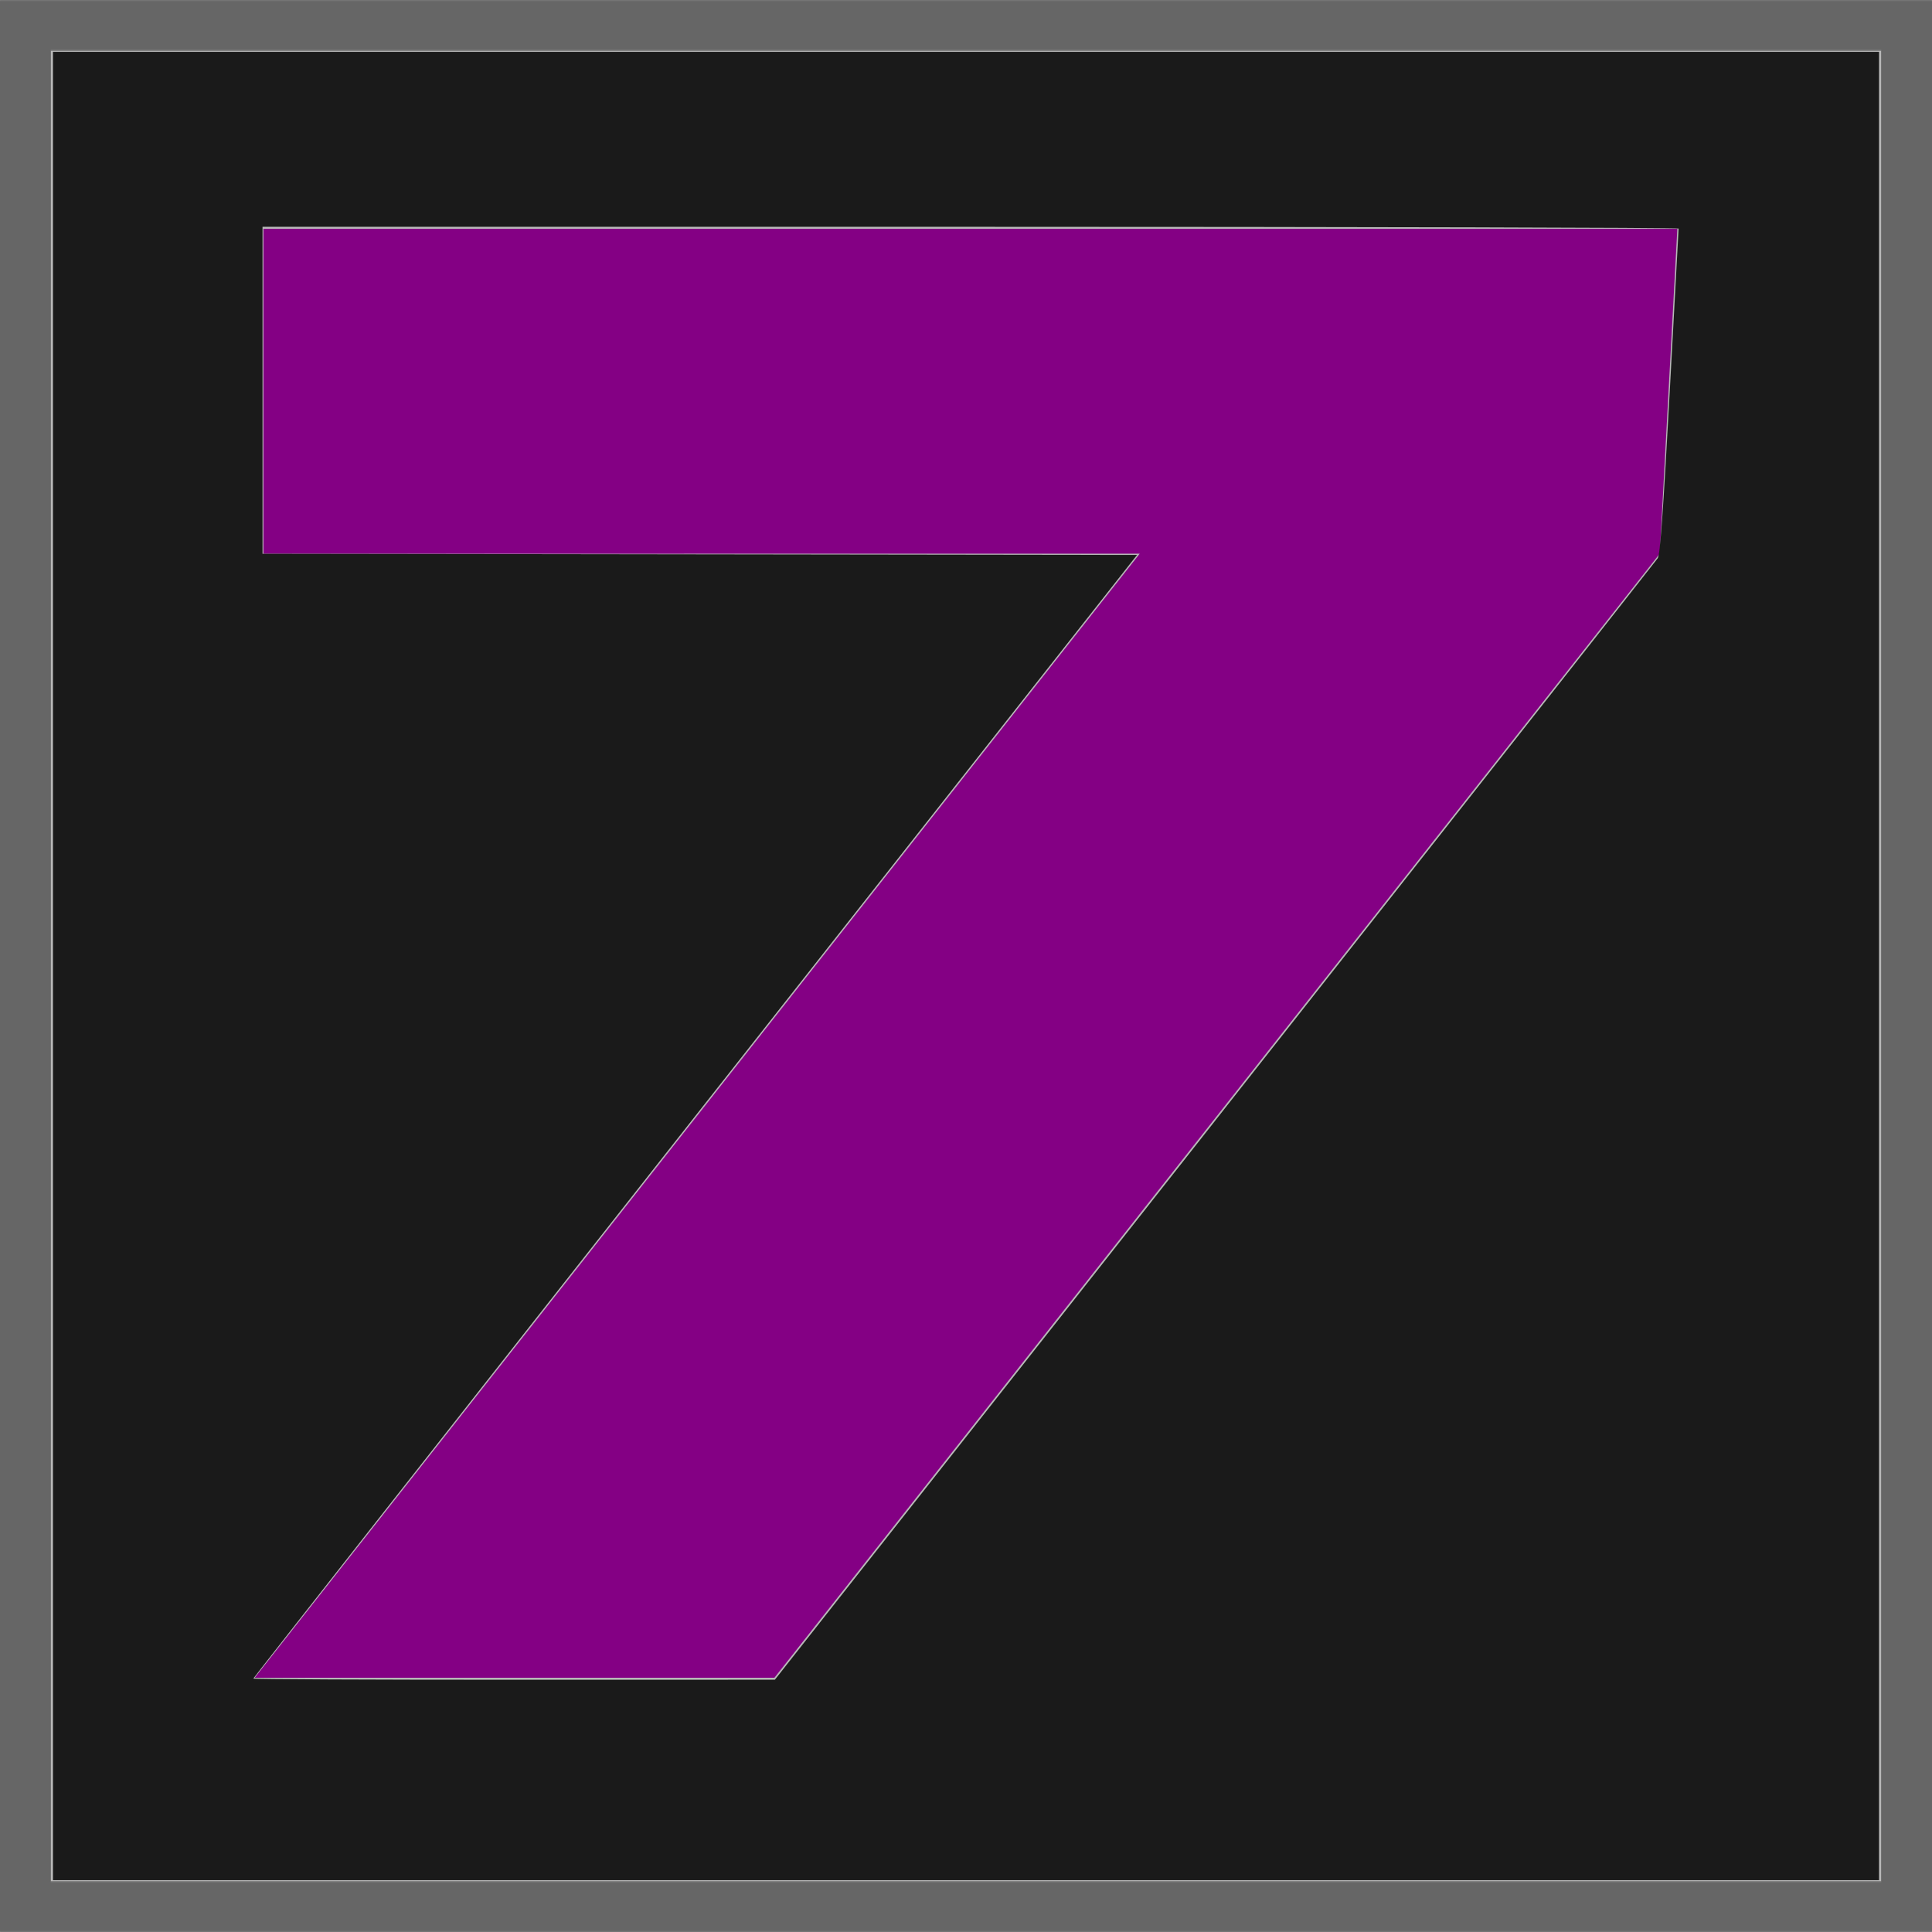 <?xml version="1.0" encoding="UTF-8" standalone="no"?>
<svg
   xmlns:dc="http://purl.org/dc/elements/1.1/"
   xmlns:cc="http://creativecommons.org/ns#"
   xmlns:rdf="http://www.w3.org/1999/02/22-rdf-syntax-ns#"
   xmlns:svg="http://www.w3.org/2000/svg"
   xmlns="http://www.w3.org/2000/svg"
   xmlns:sodipodi="http://sodipodi.sourceforge.net/DTD/sodipodi-0.dtd"
   xmlns:inkscape="http://www.inkscape.org/namespaces/inkscape"
   version="1.1"
   id="レイヤー_1"
   x="0px"
   y="0px"
   width="76px"
   height="76px"
   viewBox="0 0 76 76"
   enable-background="new 0 0 76 76"
   xml:space="preserve"
   sodipodi:docname="Minesweeper_7.svg"
   inkscape:version="1.0.1 (3bc2e813f5, 2020-09-07, custom)"><defs
   id="defs3248" /><sodipodi:namedview
   pagecolor="#ffffff"
   bordercolor="#666666"
   borderopacity="1"
   objecttolerance="10"
   gridtolerance="10"
   guidetolerance="10"
   inkscape:pageopacity="0"
   inkscape:pageshadow="2"
   inkscape:window-width="1920"
   inkscape:window-height="1024"
   id="namedview3246"
   showgrid="false"
   inkscape:zoom="11.039474"
   inkscape:cx="38"
   inkscape:cy="37.637664"
   inkscape:window-x="0"
   inkscape:window-y="28"
   inkscape:window-maximized="1"
   inkscape:current-layer="レイヤー_1" />
<g
   id="rect1313_66_">
	<polygon
   fill="#B9B9B9"
   points="75.001,75.001 1,75.001 1,1 75.001,1  "
   id="polygon3238" />
	<path
   fill="#757575"
   d="M75.991,0C75.996,0,76,0.004,76,0.009V75.99c0,0.006-0.004,0.01-0.009,0.01H0.009   C0.004,76,0,75.996,0,75.99V0.009C0,0.004,0.004,0,0.009,0H75.991 M74,2H2v72h72V2L74,2z"
   id="path3240" />
</g>
<polygon
   fill="#840084"
   points="10.363,9.001 10.363,21.783 44.834,21.78 10.018,65.999 30.464,65.999 65.291,21.78 65.982,9.001   "
   id="polygon3243" />
<path
   style="fill:#1a1a1a;stroke-width:0;stroke-linecap:round;stroke-linejoin:round;paint-order:markers fill stroke"
   d="M 2.083,38 V 2.038 H 38 73.917 V 38 73.962 H 38 2.083 Z M 47.783,44.109 C 57.299,32.027 65.141,22.061 65.21,21.962 c 0.095,-0.136 0.21,-1.733 0.473,-6.542 0.191,-3.499 0.349,-6.393 0.35,-6.43 0.002,-0.037 -12.532,-0.068 -27.852,-0.068 H 10.327 v 6.431 6.431 l 17.201,0.023 17.201,0.023 L 27.346,43.906 C 17.786,56.048 9.964,66.004 9.964,66.031 c 0,0.027 4.616,0.048 10.259,0.047 l 10.259,-0.002 17.302,-21.967 z"
   id="path8387" /><path
   style="fill:#666666;stroke-width:0;stroke-linecap:round;stroke-linejoin:round;paint-order:markers fill stroke"
   d="M 0,38 V 0.045 H 38 76 V 38 75.955 H 38 0 Z m 74.007,0 V 1.948 H 38 1.993 V 38 74.052 H 38 74.007 Z"
   id="path8389" /></svg>
